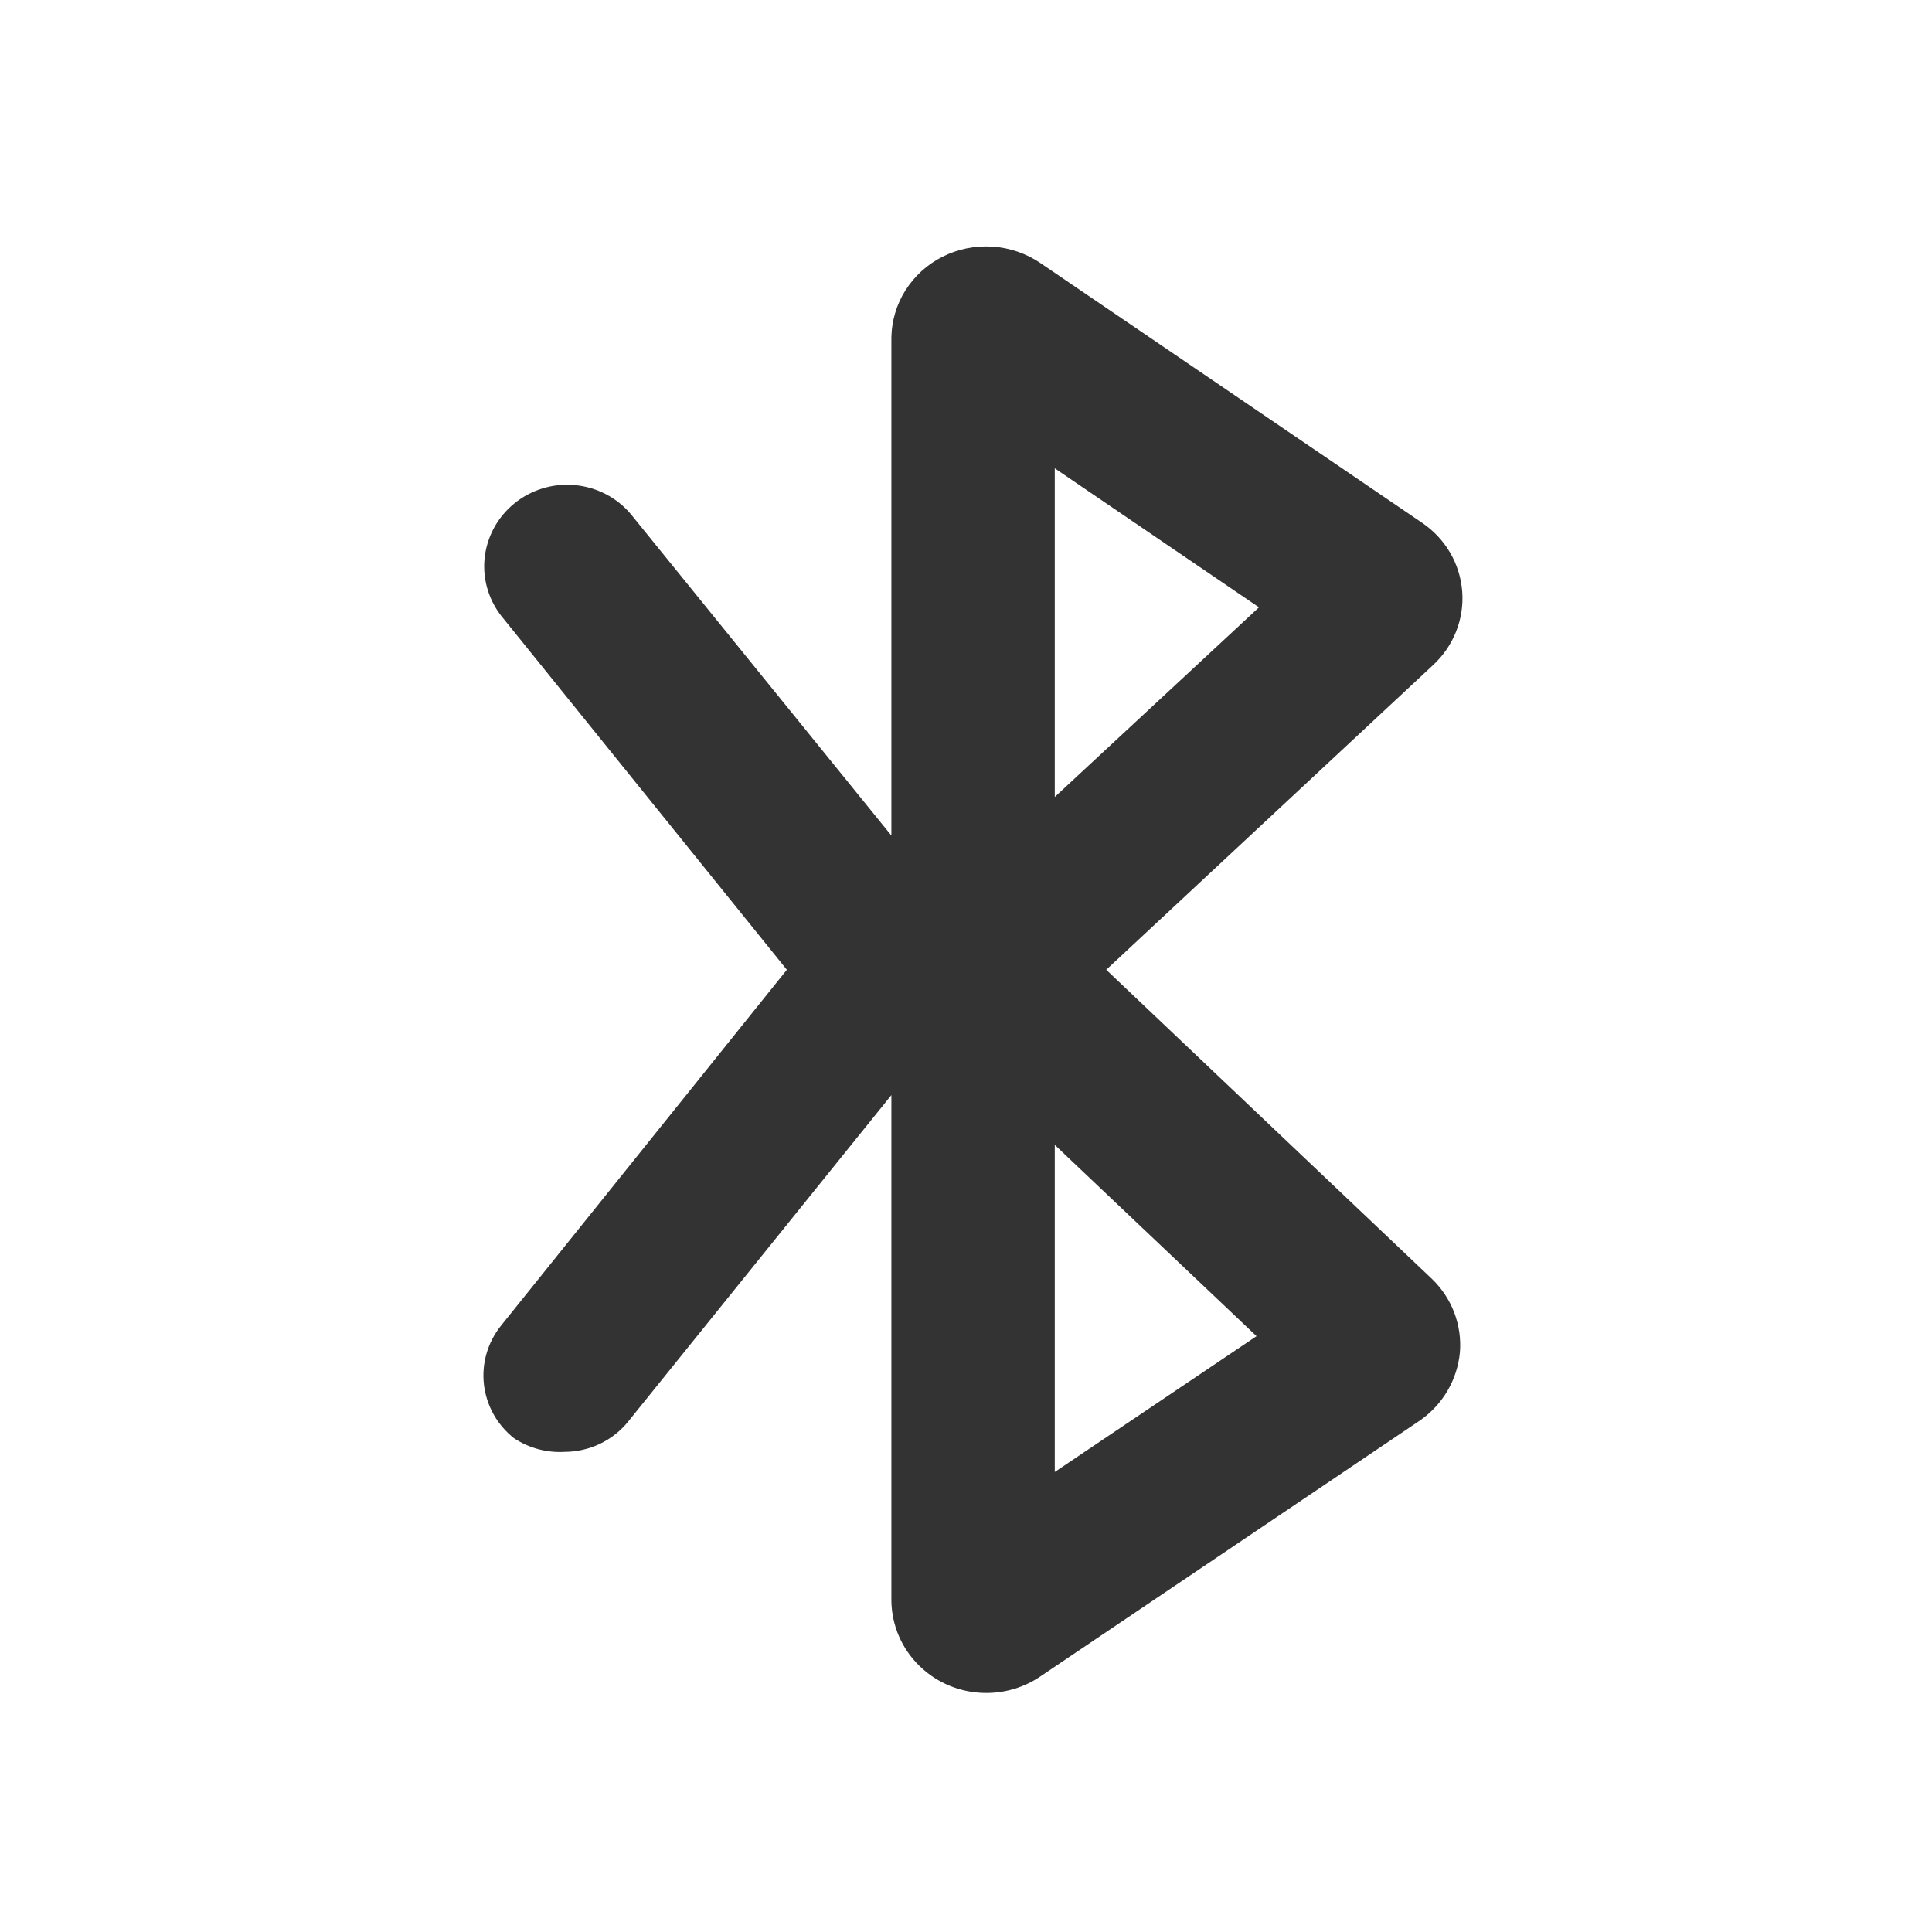 <svg width="37" height="37" viewBox="0 0 37 37" fill="none" xmlns="http://www.w3.org/2000/svg">
<g opacity="0.8">
<path d="M21.186 18.572L27.443 12.739C27.637 12.56 27.788 12.341 27.885 12.097C27.982 11.853 28.023 11.59 28.003 11.329C27.983 11.068 27.905 10.814 27.773 10.587C27.64 10.36 27.458 10.164 27.239 10.015L19.934 5.044C19.66 4.856 19.339 4.744 19.005 4.723C18.671 4.701 18.338 4.77 18.041 4.921C17.754 5.068 17.512 5.289 17.341 5.559C17.17 5.83 17.077 6.141 17.071 6.46V16.002L12.081 9.846C11.812 9.527 11.424 9.327 11.005 9.29C10.585 9.252 10.168 9.38 9.844 9.646C9.521 9.911 9.318 10.292 9.279 10.705C9.241 11.117 9.371 11.528 9.641 11.846L15.069 18.572L9.594 25.389C9.338 25.708 9.221 26.113 9.268 26.517C9.315 26.921 9.522 27.29 9.844 27.544C10.13 27.733 10.47 27.825 10.814 27.805C11.049 27.804 11.281 27.751 11.492 27.65C11.703 27.548 11.889 27.402 12.034 27.22L17.071 20.972V30.652C17.076 31.123 17.268 31.573 17.608 31.904C17.948 32.236 18.407 32.422 18.886 32.422C19.261 32.423 19.627 32.31 19.934 32.099L27.192 27.205C27.409 27.054 27.589 26.86 27.722 26.634C27.854 26.408 27.935 26.156 27.959 25.897C27.98 25.639 27.942 25.381 27.851 25.139C27.759 24.897 27.614 24.677 27.427 24.496L21.186 18.572ZM20.2 8.969L24.111 11.631L20.2 15.263V8.969ZM20.2 28.19V21.926L24.064 25.589L20.2 28.19Z" fill="black"/>
</g>
</svg>
